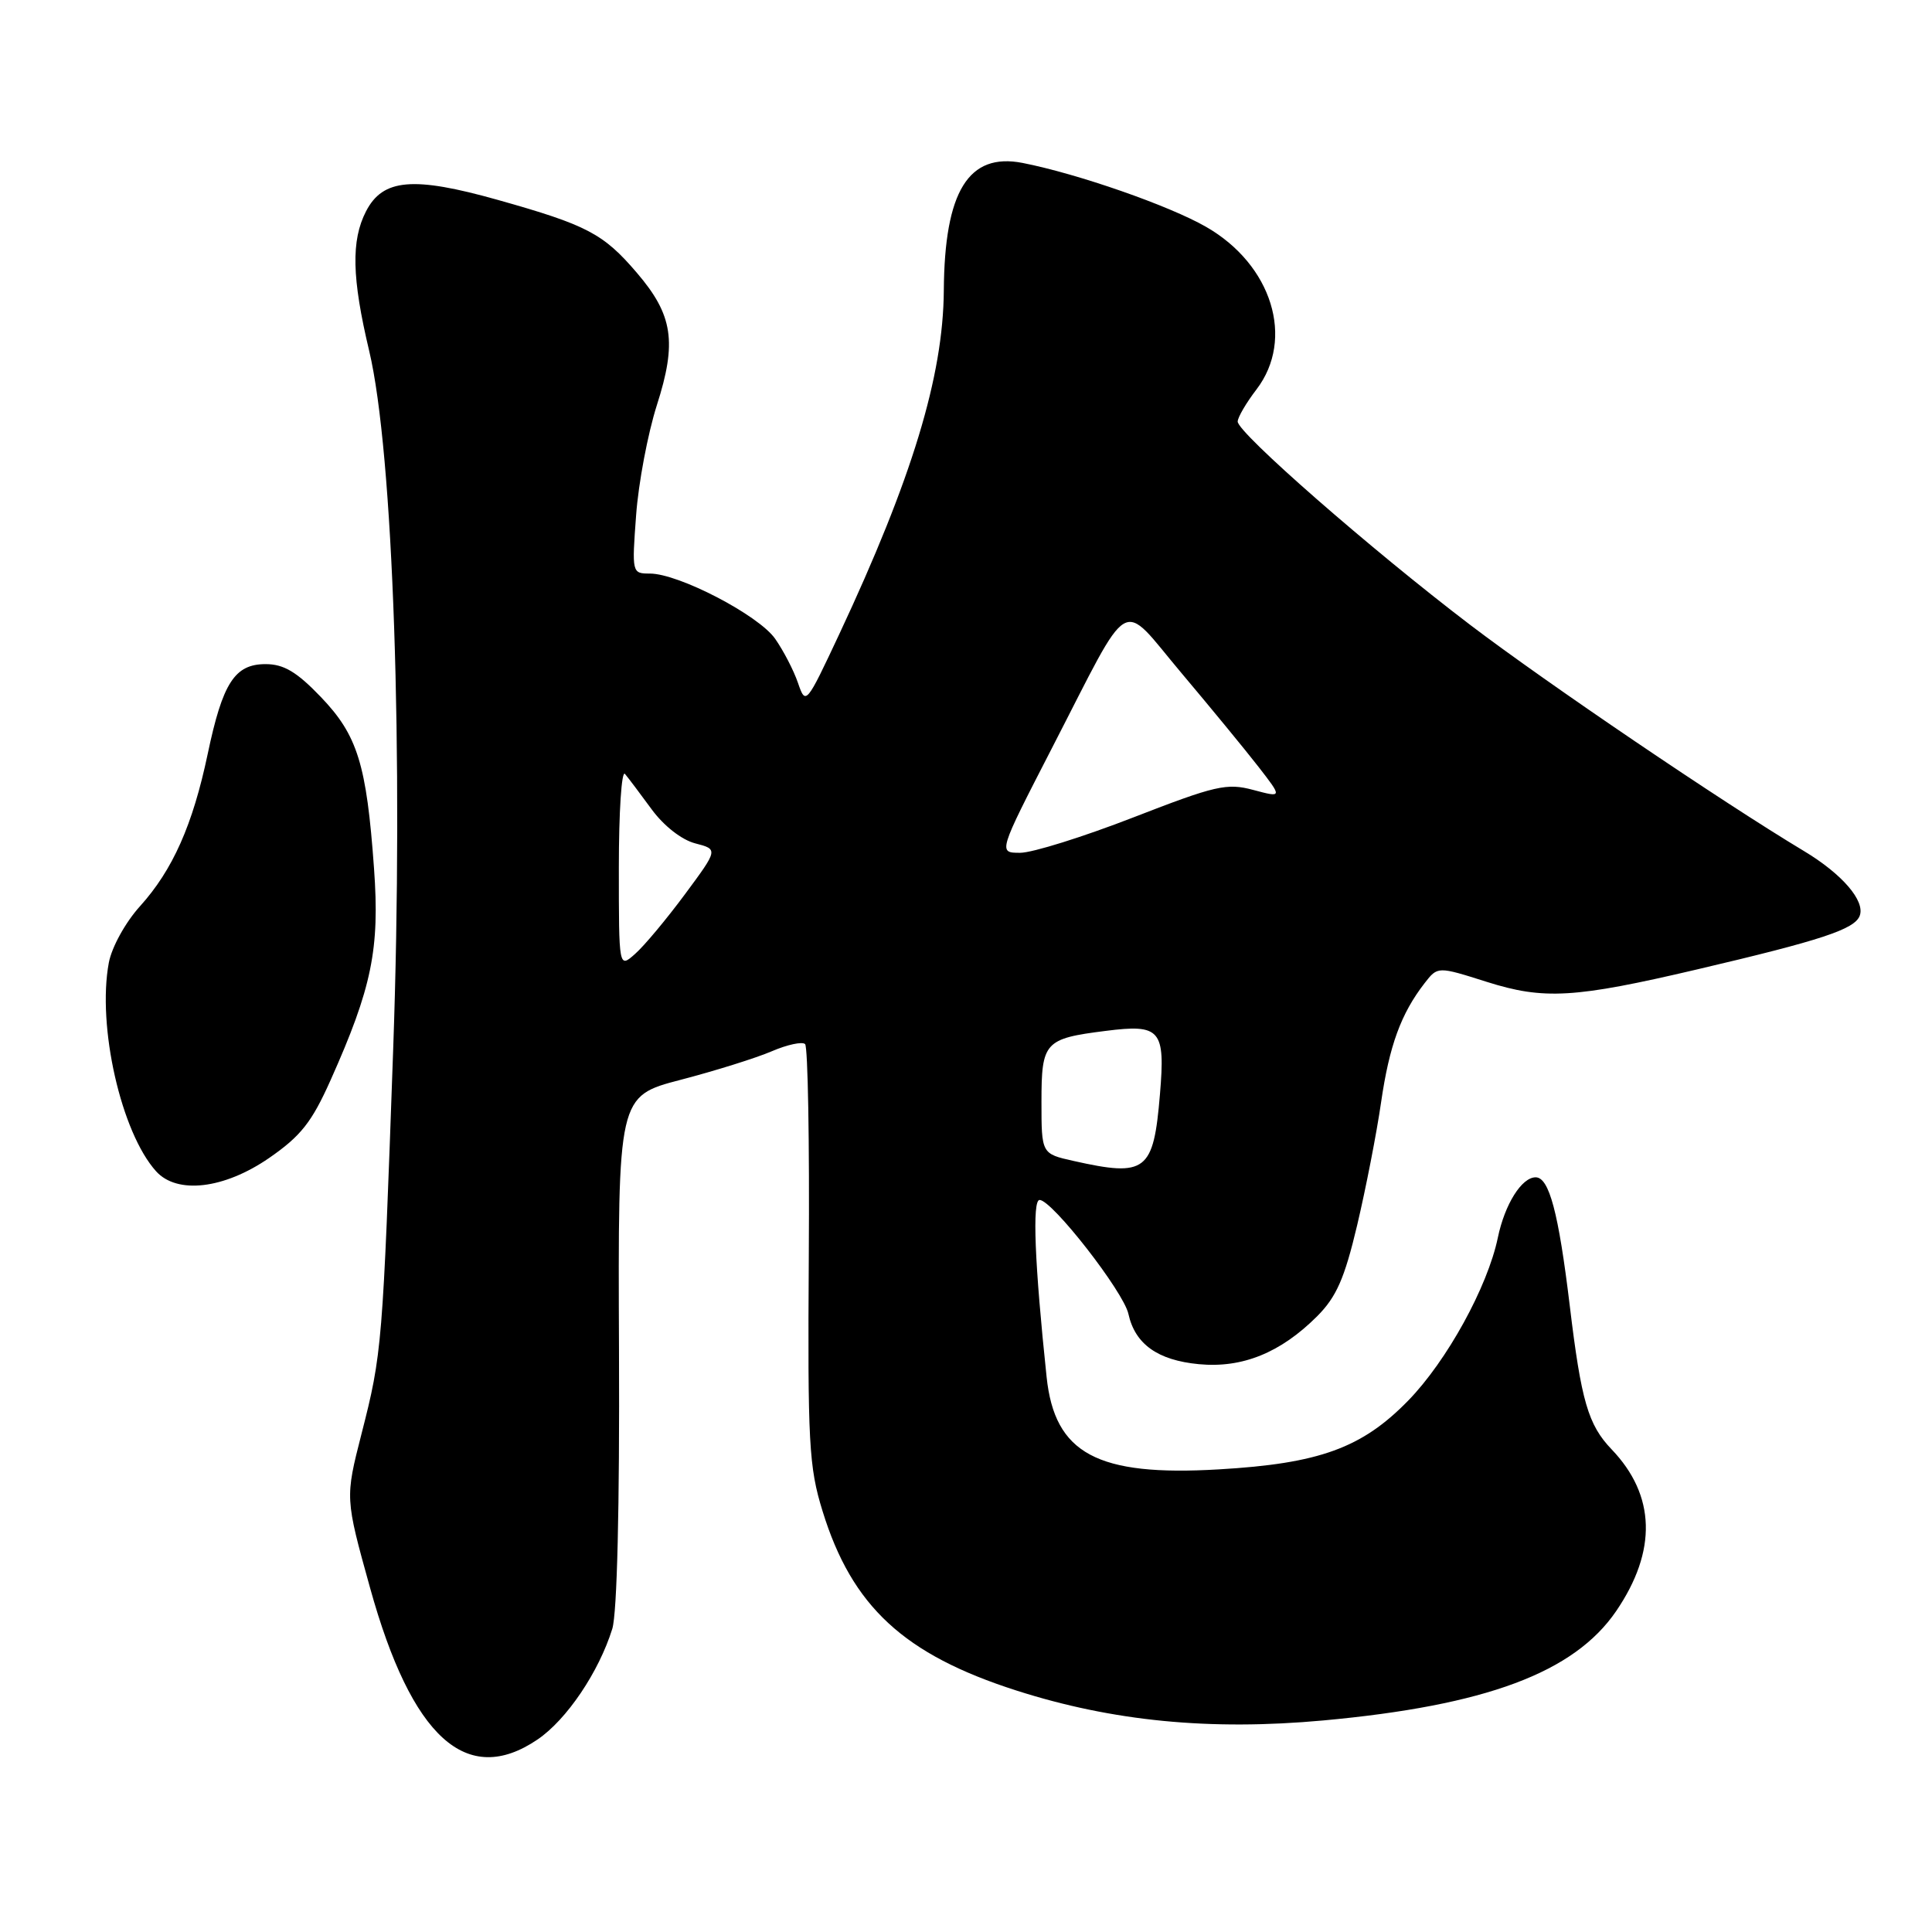 <?xml version="1.0" encoding="UTF-8" standalone="no"?>
<!DOCTYPE svg PUBLIC "-//W3C//DTD SVG 1.1//EN" "http://www.w3.org/Graphics/SVG/1.1/DTD/svg11.dtd" >
<svg xmlns="http://www.w3.org/2000/svg" xmlns:xlink="http://www.w3.org/1999/xlink" version="1.1" viewBox="0 0 256 256">
 <g >
 <path fill="currentColor"
d=" M 71.23 230.49 C 75.09 227.87 79.35 221.55 81.13 215.83 C 81.77 213.77 82.11 199.66 82.02 178.88 C 81.88 145.25 81.88 145.25 90.19 143.08 C 94.76 141.89 100.19 140.19 102.26 139.30 C 104.33 138.41 106.32 137.99 106.68 138.35 C 107.05 138.72 107.27 151.33 107.17 166.39 C 107.01 191.21 107.18 194.37 108.99 200.22 C 112.89 212.87 119.77 219.23 134.70 224.01 C 147.41 228.08 160.31 229.34 175.32 227.97 C 196.91 225.99 208.58 221.63 214.15 213.48 C 219.59 205.50 219.39 198.14 213.54 192.04 C 210.44 188.80 209.52 185.66 208.00 173.00 C 206.51 160.65 205.27 156.00 203.48 156.00 C 201.63 156.00 199.39 159.57 198.47 164.00 C 197.12 170.51 191.71 180.34 186.59 185.59 C 180.47 191.87 174.81 193.93 161.50 194.70 C 145.37 195.65 139.75 192.62 138.68 182.45 C 137.09 167.40 136.76 159.00 137.75 159.00 C 139.40 159.00 148.88 171.16 149.52 174.10 C 150.40 178.10 153.39 180.24 158.85 180.76 C 164.60 181.31 169.67 179.26 174.52 174.42 C 177.08 171.85 178.15 169.43 179.83 162.35 C 180.98 157.48 182.41 150.16 183.00 146.07 C 184.09 138.56 185.63 134.32 188.77 130.27 C 190.50 128.04 190.50 128.04 197.00 130.10 C 204.57 132.50 208.64 132.26 224.84 128.46 C 241.35 124.59 245.73 123.14 246.42 121.35 C 247.17 119.38 244.10 115.81 239.02 112.76 C 228.14 106.23 204.95 90.51 194.82 82.81 C 181.64 72.78 164.00 57.35 164.00 55.86 C 164.00 55.31 165.12 53.39 166.50 51.59 C 171.59 44.91 168.55 35.08 159.83 30.07 C 154.94 27.25 142.79 23.02 135.50 21.59 C 128.33 20.19 125.15 25.34 125.06 38.50 C 124.98 49.86 120.85 63.44 111.22 84.00 C 106.82 93.38 106.76 93.46 105.74 90.50 C 105.18 88.85 103.81 86.21 102.71 84.64 C 100.52 81.51 89.93 76.00 86.11 76.00 C 83.74 76.00 83.72 75.92 84.29 68.25 C 84.60 63.99 85.84 57.45 87.03 53.71 C 89.72 45.33 89.18 41.74 84.38 36.14 C 79.95 30.95 77.76 29.81 65.97 26.49 C 54.74 23.33 50.73 23.68 48.50 28.00 C 46.51 31.86 46.62 36.83 48.92 46.50 C 52.11 59.91 53.48 99.89 52.10 138.99 C 50.71 178.34 50.63 179.33 47.90 190.00 C 45.73 198.50 45.73 198.50 49.03 210.38 C 54.54 230.25 61.84 236.87 71.23 230.49 Z  M 35.63 153.46 C 39.86 150.54 41.31 148.71 43.81 143.11 C 49.27 130.90 50.33 125.75 49.56 115.07 C 48.57 101.27 47.38 97.43 42.52 92.36 C 39.32 89.02 37.60 88.00 35.19 88.00 C 31.10 88.00 29.50 90.48 27.52 99.91 C 25.54 109.31 22.89 115.27 18.56 120.07 C 16.62 122.21 14.81 125.50 14.42 127.56 C 12.85 135.96 16.05 150.08 20.69 155.21 C 23.47 158.28 29.68 157.55 35.63 153.46 Z  M 142.25 153.83 C 138.00 152.88 138.00 152.88 138.00 145.98 C 138.00 138.07 138.41 137.62 146.50 136.60 C 153.78 135.67 154.42 136.43 153.70 144.99 C 152.85 155.23 151.87 155.99 142.25 153.83 Z  M 82.00 114.95 C 82.00 107.61 82.36 102.03 82.81 102.55 C 83.25 103.07 84.84 105.18 86.34 107.23 C 87.95 109.43 90.33 111.29 92.12 111.75 C 95.17 112.54 95.17 112.54 90.74 118.52 C 88.30 121.81 85.34 125.36 84.15 126.40 C 82.00 128.31 82.00 128.31 82.00 114.95 Z  M 139.37 99.16 C 150.13 78.28 148.26 79.36 156.54 89.17 C 160.40 93.75 165.00 99.35 166.75 101.60 C 169.93 105.70 169.93 105.70 166.06 104.67 C 162.55 103.73 161.07 104.08 150.15 108.32 C 143.53 110.89 136.79 113.00 135.18 113.00 C 132.25 113.00 132.25 113.00 139.37 99.16 Z "/>
</g>
</svg>